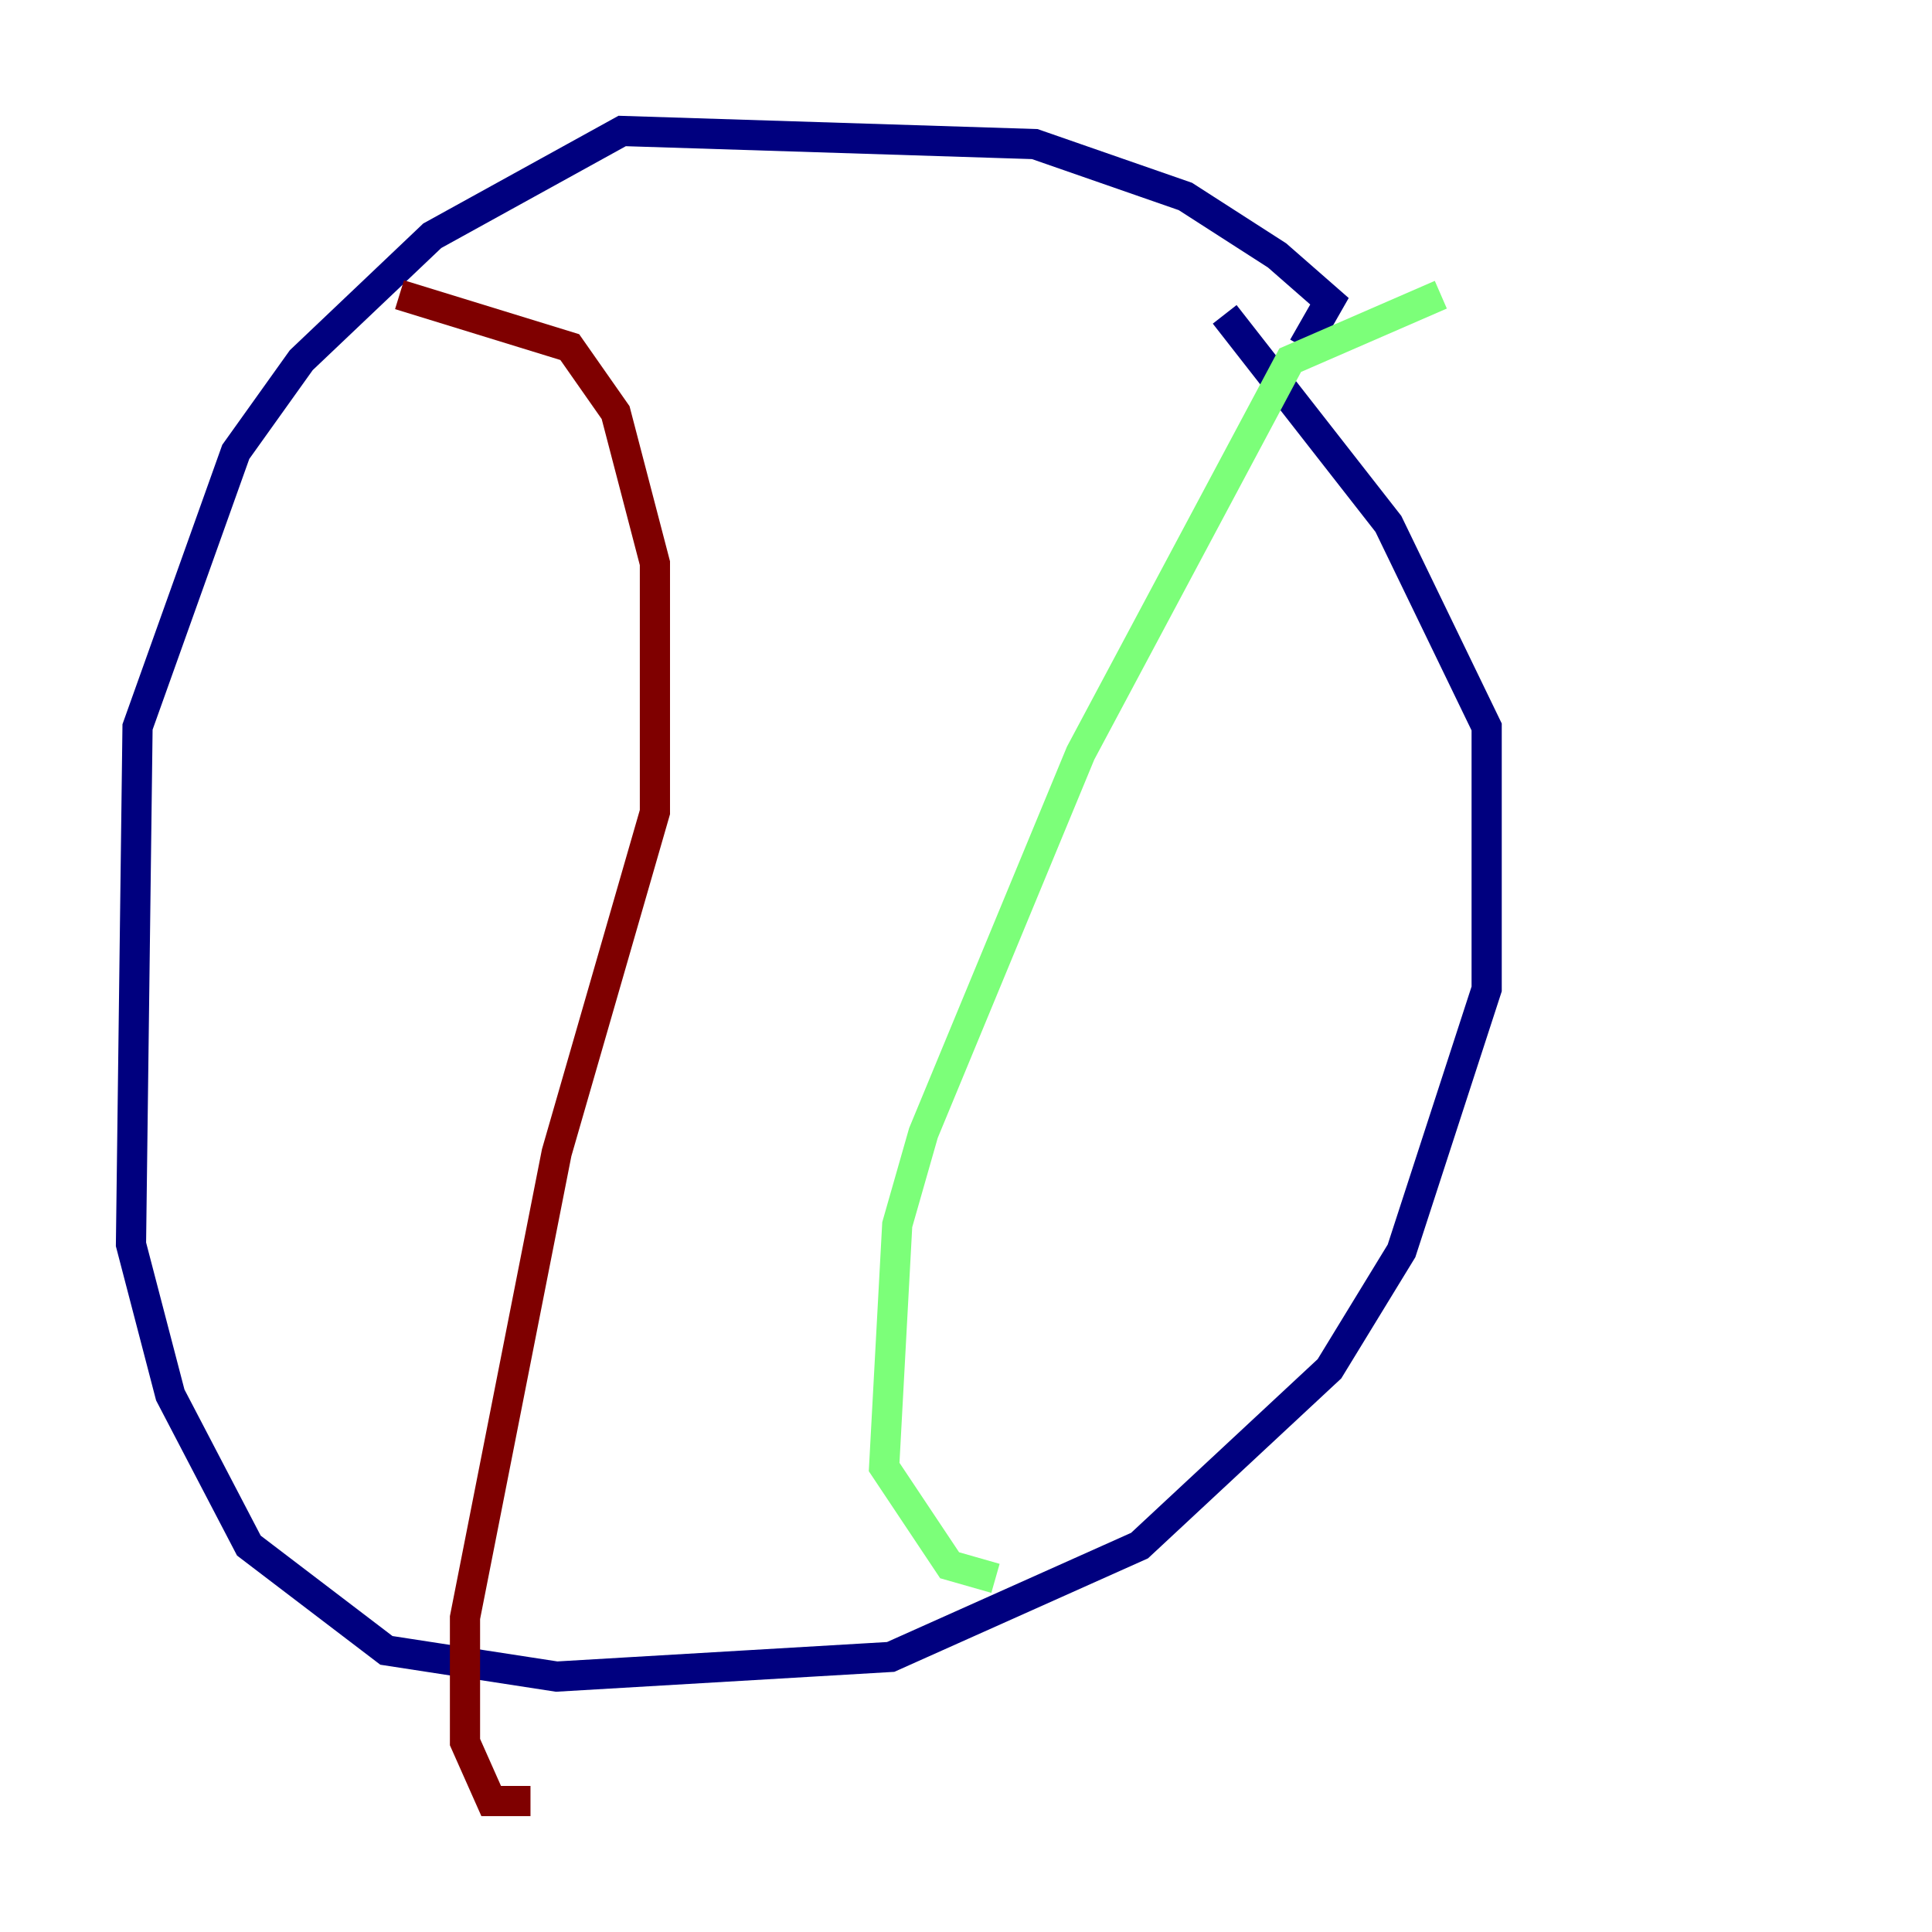 <?xml version="1.0" encoding="utf-8" ?>
<svg baseProfile="tiny" height="128" version="1.2" viewBox="0,0,128,128" width="128" xmlns="http://www.w3.org/2000/svg" xmlns:ev="http://www.w3.org/2001/xml-events" xmlns:xlink="http://www.w3.org/1999/xlink"><defs /><polyline fill="none" points="86.346,22.997 88.081,19.959 84.61,16.922 78.536,13.017 68.556,9.546 41.22,8.678 28.637,15.62 19.959,23.864 15.62,29.939 9.112,48.163 8.678,82.441 11.281,92.42 16.488,102.4 25.6,109.342 36.881,111.078 59.01,109.776 75.498,102.4 88.081,90.685 92.854,82.875 98.495,65.519 98.495,48.163 91.986,34.712 81.139,20.827" stroke="#00007f" stroke-width="2" /><polyline fill="none" points="95.458,19.525 85.478,23.864 71.593,49.898 61.18,75.064 59.444,81.139 58.576,97.193 62.915,103.702 65.953,104.57" stroke="#7cff79" stroke-width="2" /><polyline fill="none" points="26.468,19.525 37.749,22.997 40.786,27.336 43.39,37.315 43.39,53.803 36.881,76.366 30.807,107.173 30.807,115.417 32.542,119.322 35.146,119.322" stroke="#7f0000" stroke-width="2" /></svg>